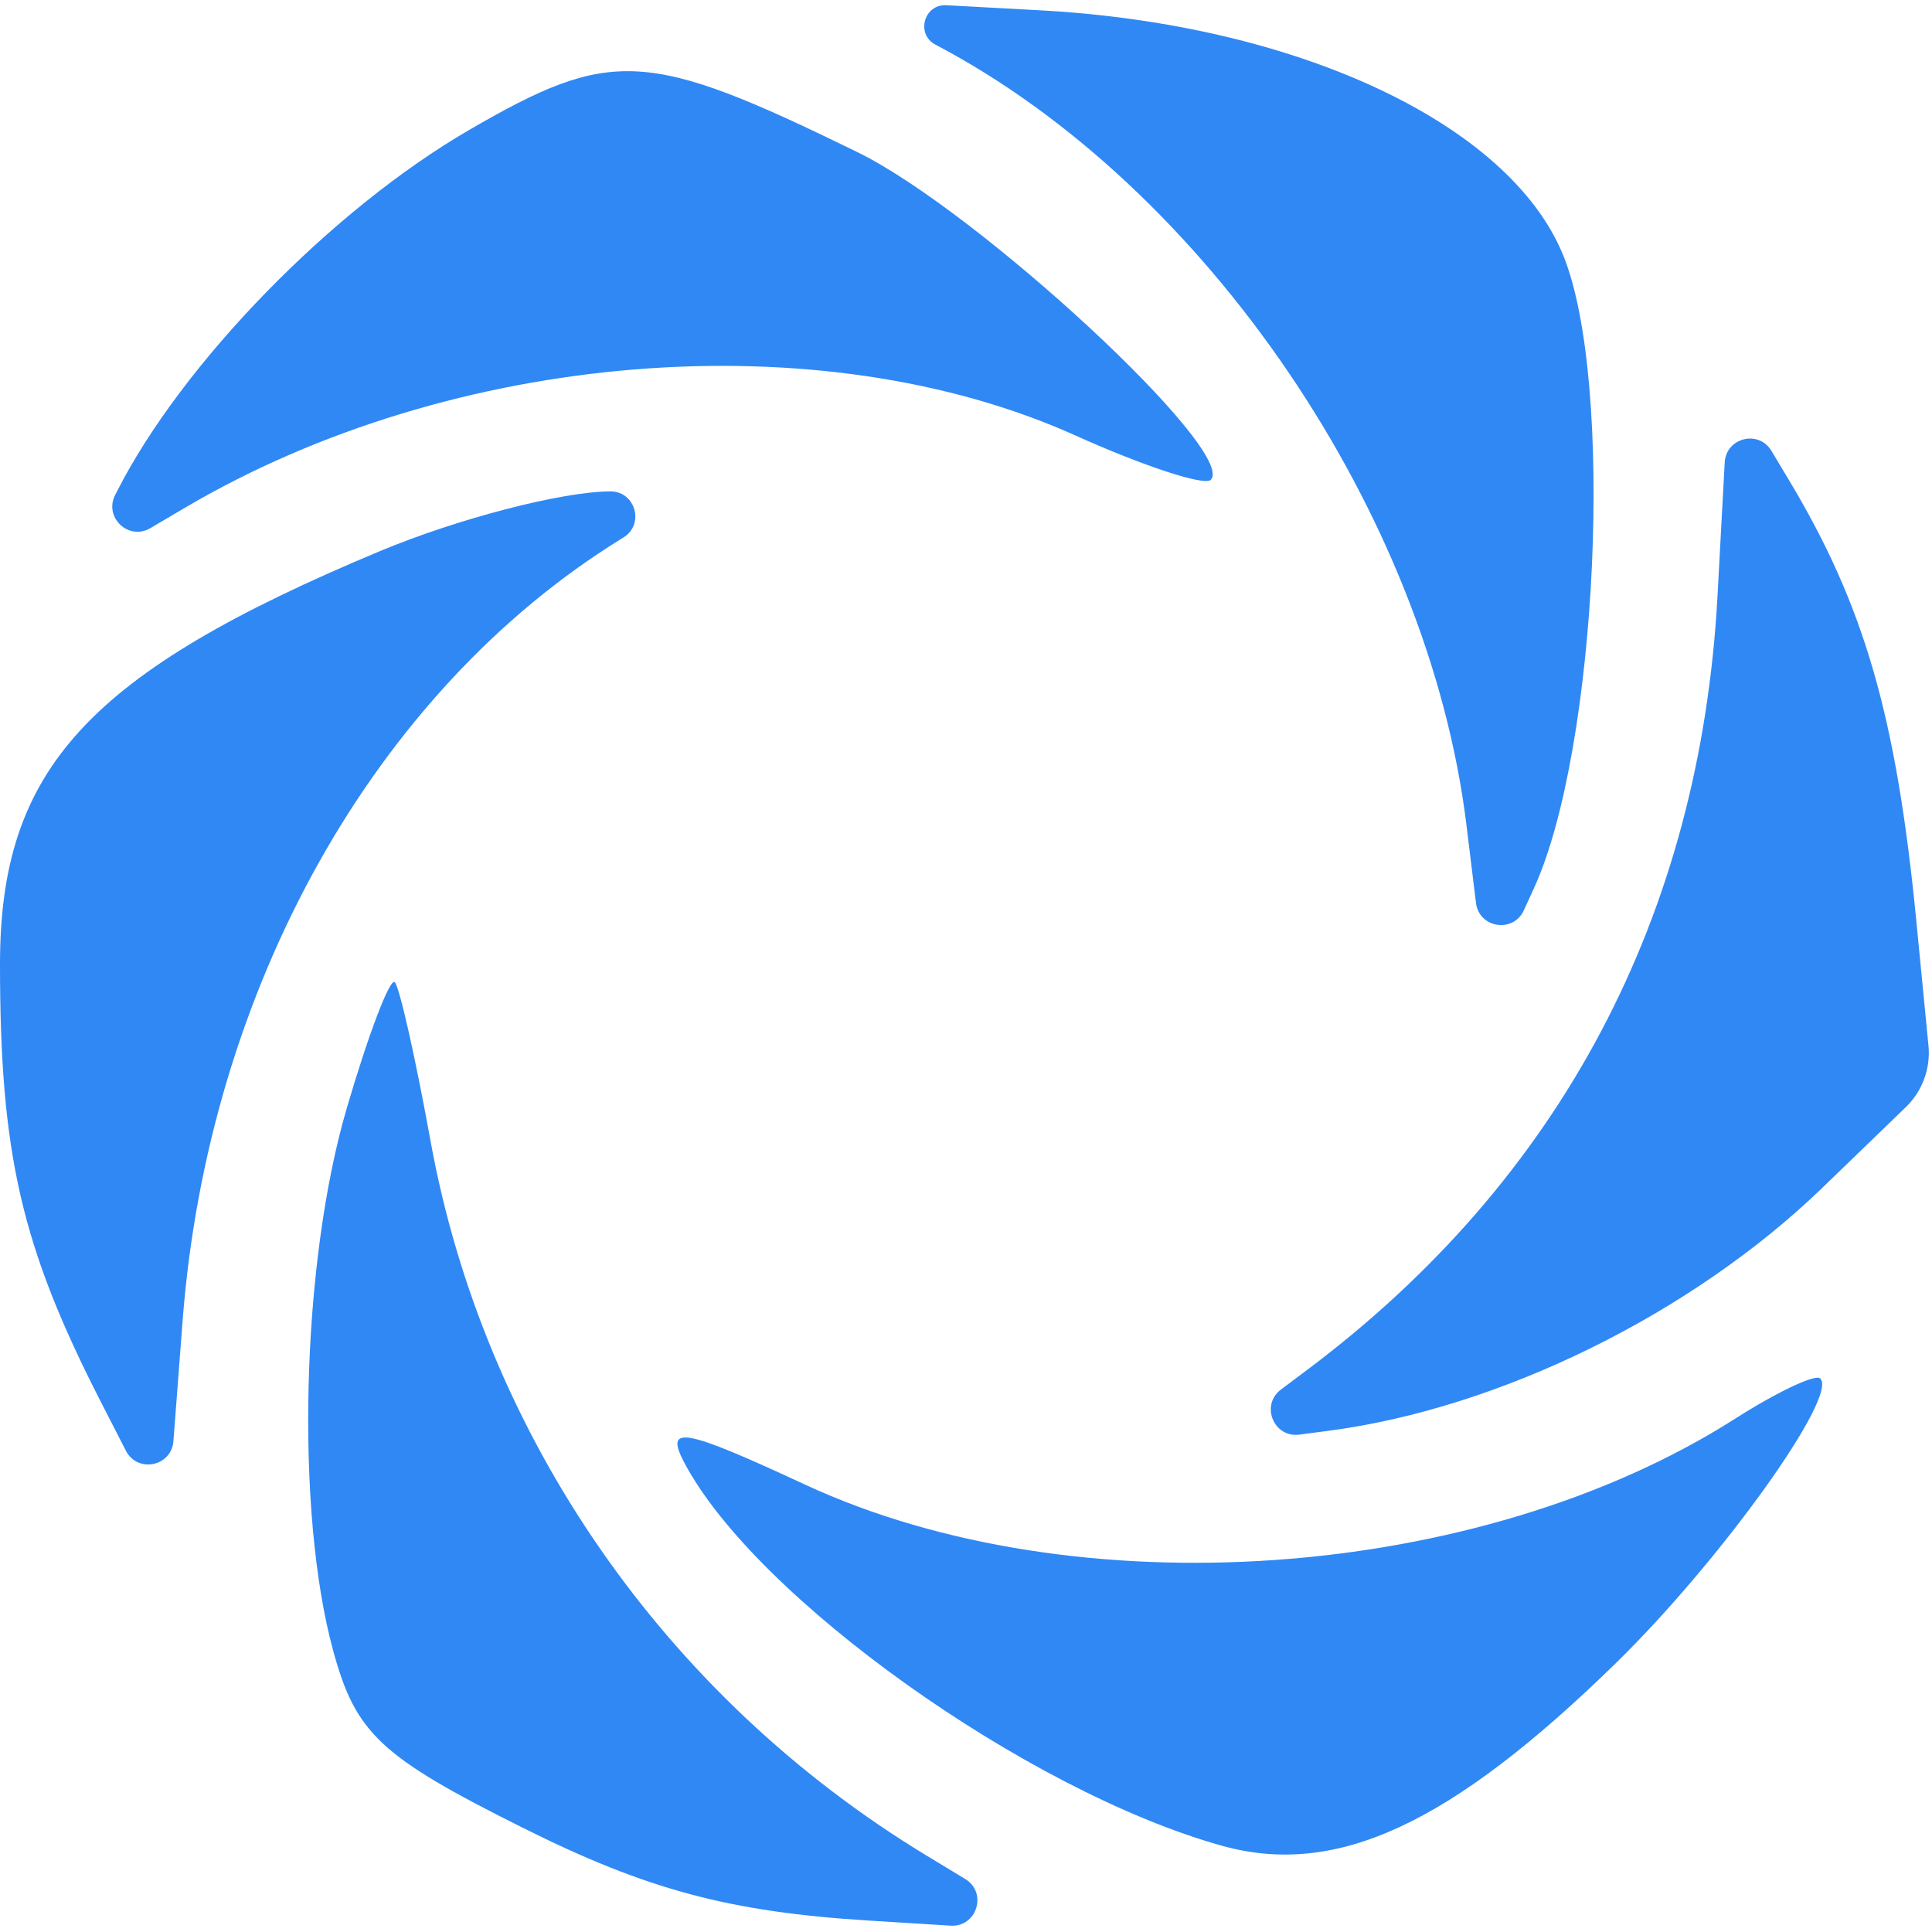 <svg width="54" height="54" viewBox="0 0 54 54" fill="none" xmlns="http://www.w3.org/2000/svg">
<path fill-rule="evenodd" clip-rule="evenodd" d="M26.148 1.249C33.691 5.207 39.929 14.382 40.99 23.077L41.254 25.237C41.34 25.941 42.295 26.09 42.591 25.445L42.871 24.834C44.661 20.933 45.135 10.641 43.687 7.122C42.175 3.447 36.25 0.677 29.067 0.288L26.452 0.146C25.824 0.112 25.591 0.957 26.148 1.249ZM13.119 3.629C9.277 5.857 5.099 10.143 3.272 13.73L3.218 13.836C2.899 14.463 3.595 15.119 4.202 14.762L5.175 14.189C12.646 9.79 22.92 8.958 30.059 12.172C31.965 13.03 33.666 13.588 33.84 13.412C34.603 12.636 27.346 5.906 23.965 4.252C18.088 1.379 17.097 1.322 13.119 3.629ZM48.005 16.655C47.52 25.611 43.617 32.976 36.543 38.283L35.803 38.838C35.224 39.272 35.599 40.192 36.317 40.098L37.134 39.991C41.922 39.363 47.286 36.723 50.935 33.2L53.267 30.946C53.73 30.499 53.964 29.864 53.901 29.224L53.562 25.743C53.005 20.034 52.113 16.942 50.007 13.427L49.512 12.601C49.156 12.006 48.244 12.232 48.206 12.925L48.005 16.655ZM10.622 15.403C2.463 18.812 0 21.488 0 26.947C0 32.254 0.597 34.844 2.819 39.183L3.519 40.549C3.843 41.181 4.792 40.99 4.847 40.282L5.103 36.927C5.813 27.637 10.462 19.334 17.341 15.075L17.427 15.021C18.024 14.652 17.759 13.73 17.057 13.734C15.697 13.742 12.802 14.494 10.622 15.403ZM9.687 30.992C8.419 35.325 8.249 42.252 9.314 46.144C9.945 48.455 10.636 49.1 14.602 51.082C18.074 52.818 20.388 53.439 24.292 53.681L26.57 53.823C27.303 53.868 27.607 52.9 26.978 52.519L25.888 51.858C18.589 47.431 13.527 40.13 12.03 31.872C11.615 29.579 11.167 27.591 11.035 27.454C10.902 27.317 10.296 28.909 9.687 30.992ZM48.495 39.654C41.348 44.212 30.059 45.009 22.488 41.489C19.104 39.916 18.566 39.818 19.125 40.879C21.117 44.658 28.706 50.068 34.149 51.588C37.351 52.482 40.553 50.995 45.182 46.467C48.102 43.61 51.41 38.992 50.872 38.526C50.73 38.403 49.661 38.911 48.495 39.654Z" fill="#3088F4"/>
</svg>
